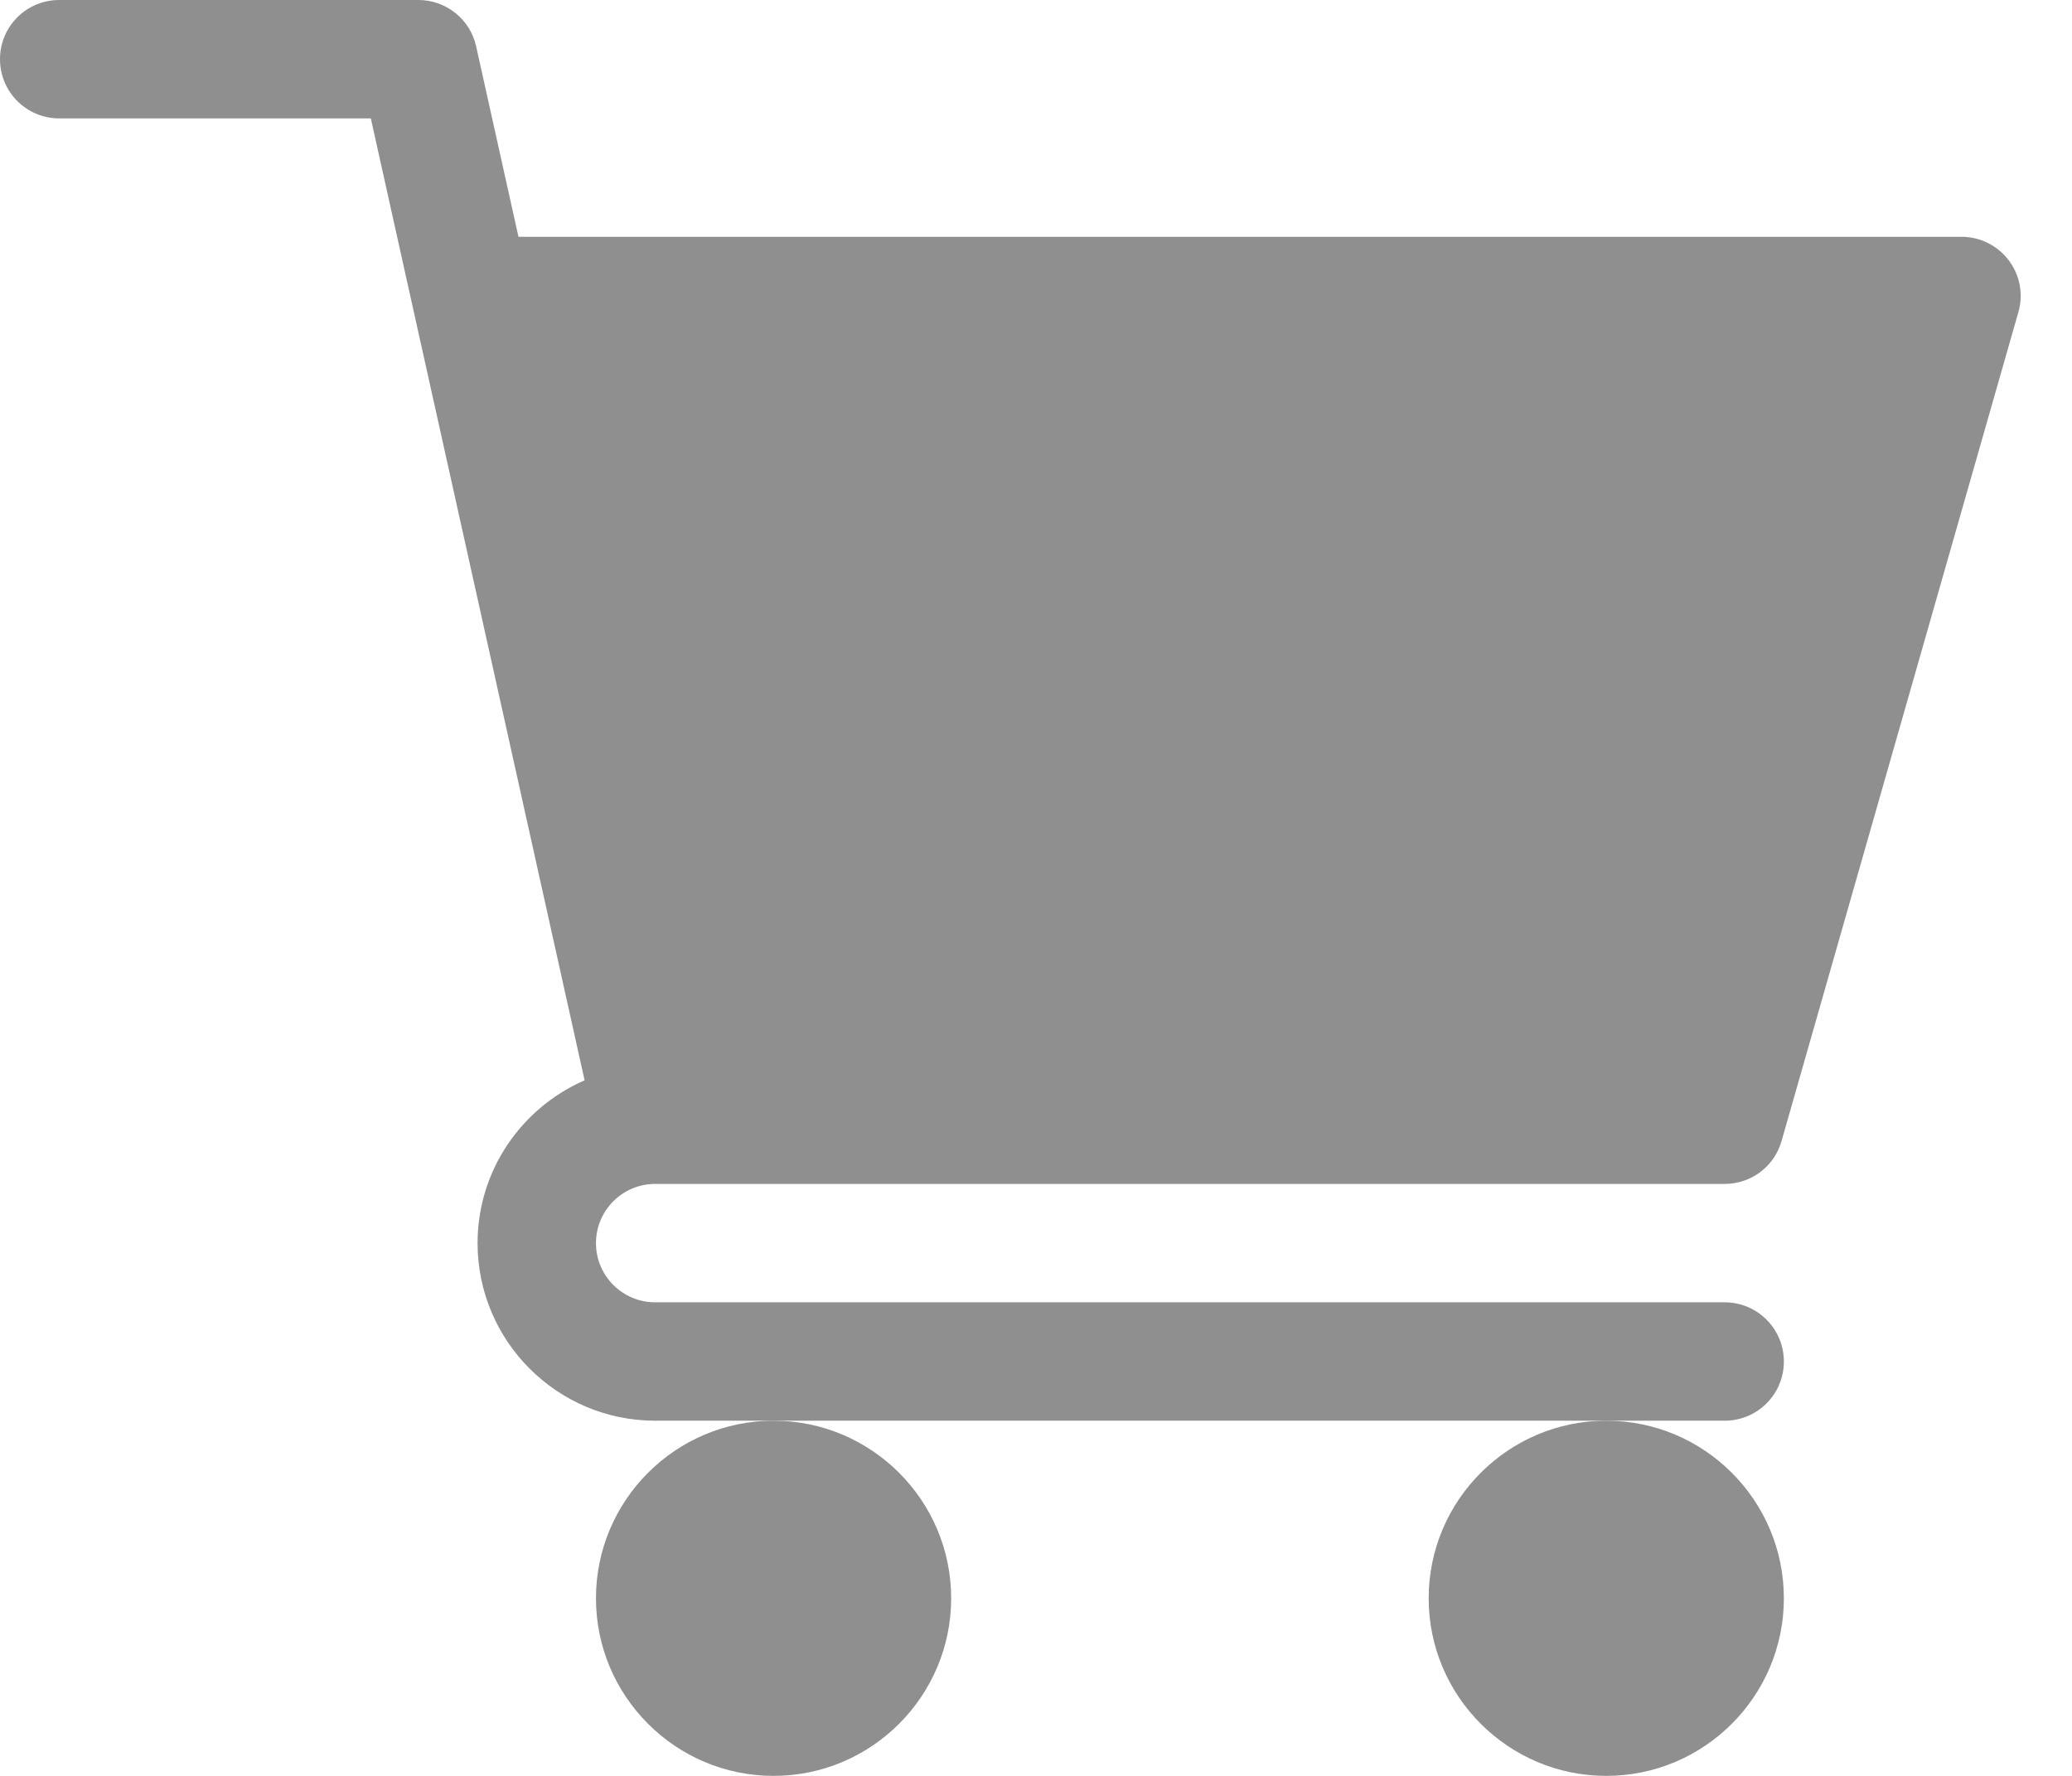 <svg width="35" height="30" viewBox="0 0 35 30" fill="#8f8f8f" xmlns="http://www.w3.org/2000/svg">
        <path d="M11.067 20H29.133C29.581 20 29.973 19.704 30.094 19.275L34.094 5.274C34.181 4.973 34.122 4.648 33.932 4.398C33.743 4.148 33.448 4 33.133 4H8.758L8.043 0.783C7.942 0.325 7.535 0 7.067 0H1C0.447 0 0 0.447 0 1C0 1.553 0.447 2 1 2H6.264L9.875 18.25C8.813 18.712 8.067 19.769 8.067 21C8.067 22.654 9.412 24 11.067 24H29.133C29.686 24 30.133 23.553 30.133 23C30.133 22.448 29.686 22 29.133 22H11.067C10.516 22 10.067 21.552 10.067 21C10.067 20.448 10.516 20 11.067 20Z"></path>
        <path d="M10.067 27C10.067 28.654 11.412 30 13.067 30C14.721 30 16.067 28.654 16.067 27C16.067 25.346 14.721 24 13.067 24C11.412 24 10.067 25.346 10.067 27Z"></path>
        <path d="M24.133 27C24.133 28.654 25.479 30 27.133 30C28.788 30 30.133 28.654 30.133 27C30.133 25.346 28.788 24 27.133 24C25.479 24 24.133 25.346 24.133 27Z"></path>
    </svg>